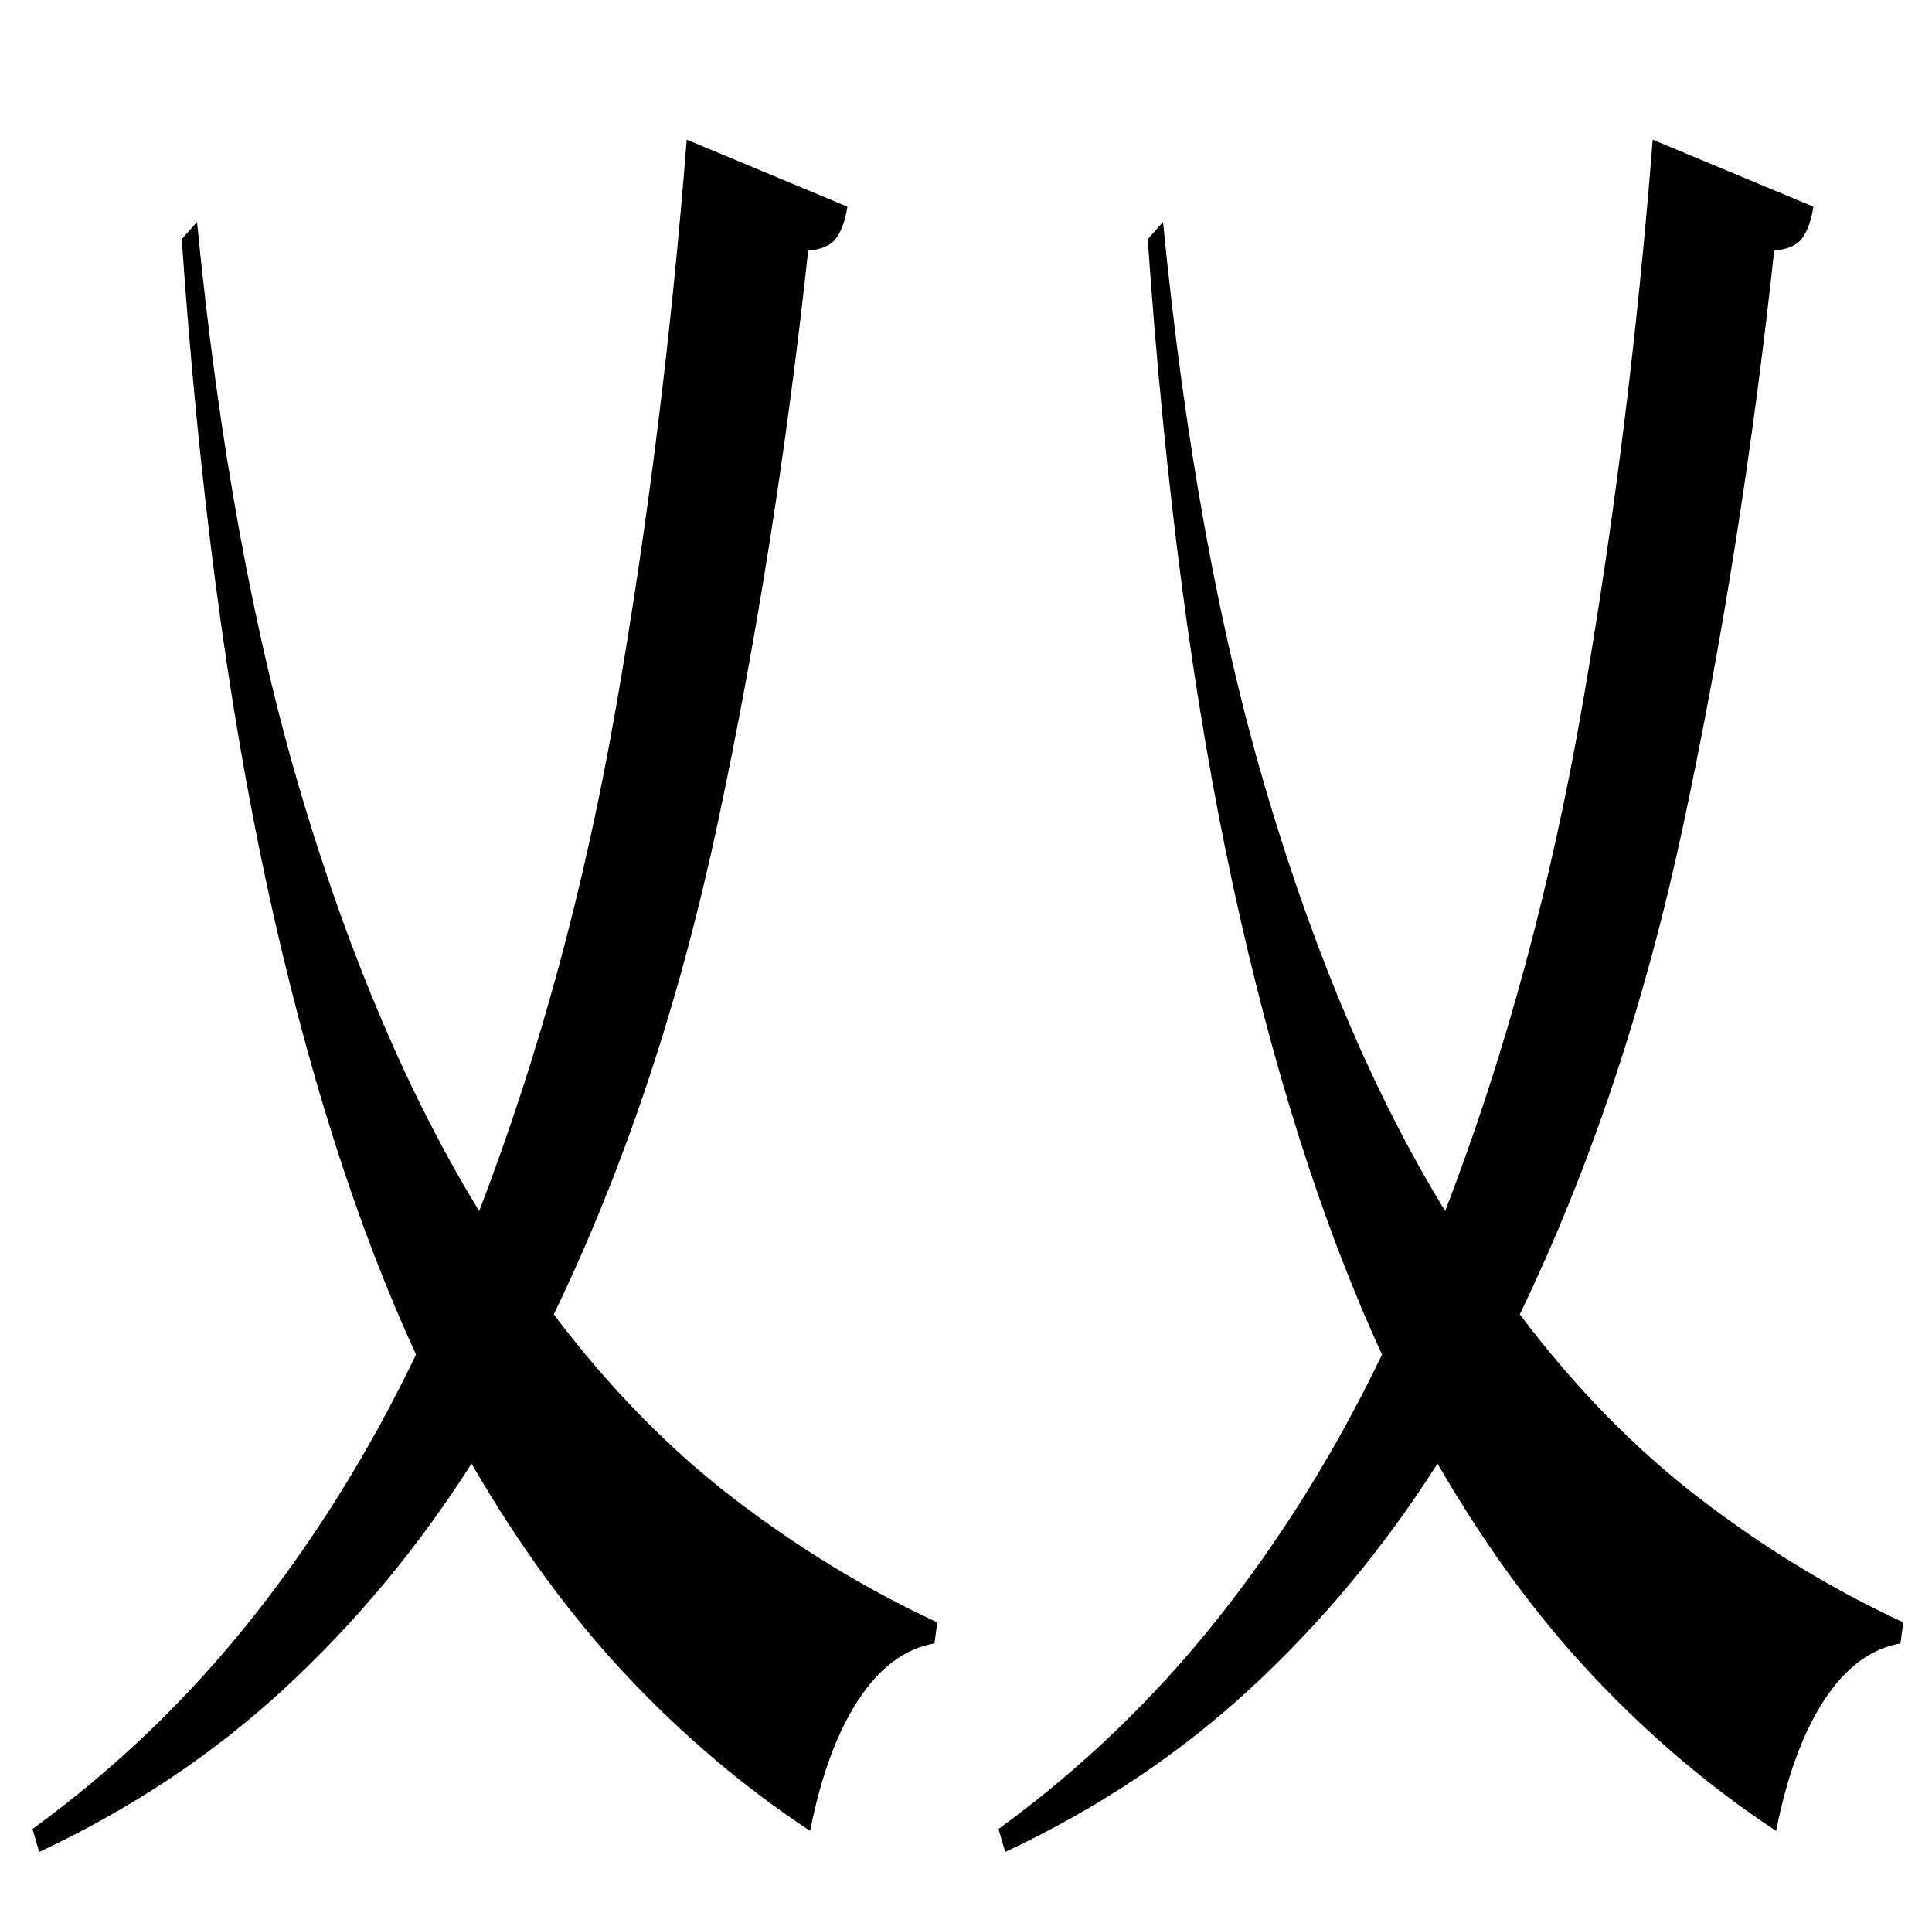 <?xml version='1.0' encoding='ASCII' standalone='yes'?>
<svg xmlns="http://www.w3.org/2000/svg" xmlns:xlink="http://www.w3.org/1999/xlink" version="1.1" width="1010" viewBox="0 0 1010 1000" height="1000">
  <g>
    <g transform=" scale(0.5 1)"><path fill="currentColor" d="M718 73l168 35q-3 10 -11 16t-30 7q-34 157 -94.5 299t-171.5 257q86 57 187.5 96t213.5 65l-3 11q-46 4 -79.5 29.5t-50.5 68.5q-103 -34 -191.5 -81t-162.5 -111q-84 66 -195.5 117.5t-256.5 85.5l-7 -12q129 -47 228.5 -109.5t172.5 -138.5q-94 -102 -156 -245.5 t-89 -337.5l16 -9q34 174 110 301t185 216q94 -122 143.5 -264.5t73.5 -295.5z"/>
</g>
    <g transform="translate(505.0, 0) scale(1)  scale(0.5 1)"><path fill="currentColor" d="M718 73l168 35q-3 10 -11 16t-30 7q-34 157 -94.5 299t-171.5 257q86 57 187.5 96t213.5 65l-3 11q-46 4 -79.5 29.5t-50.5 68.5q-103 -34 -191.5 -81t-162.5 -111q-84 66 -195.5 117.5t-256.5 85.5l-7 -12q129 -47 228.5 -109.5t172.5 -138.5q-94 -102 -156 -245.5 t-89 -337.5l16 -9q34 174 110 301t185 216q94 -122 143.5 -264.5t73.5 -295.5z"/>
</g>
  </g>
</svg>
